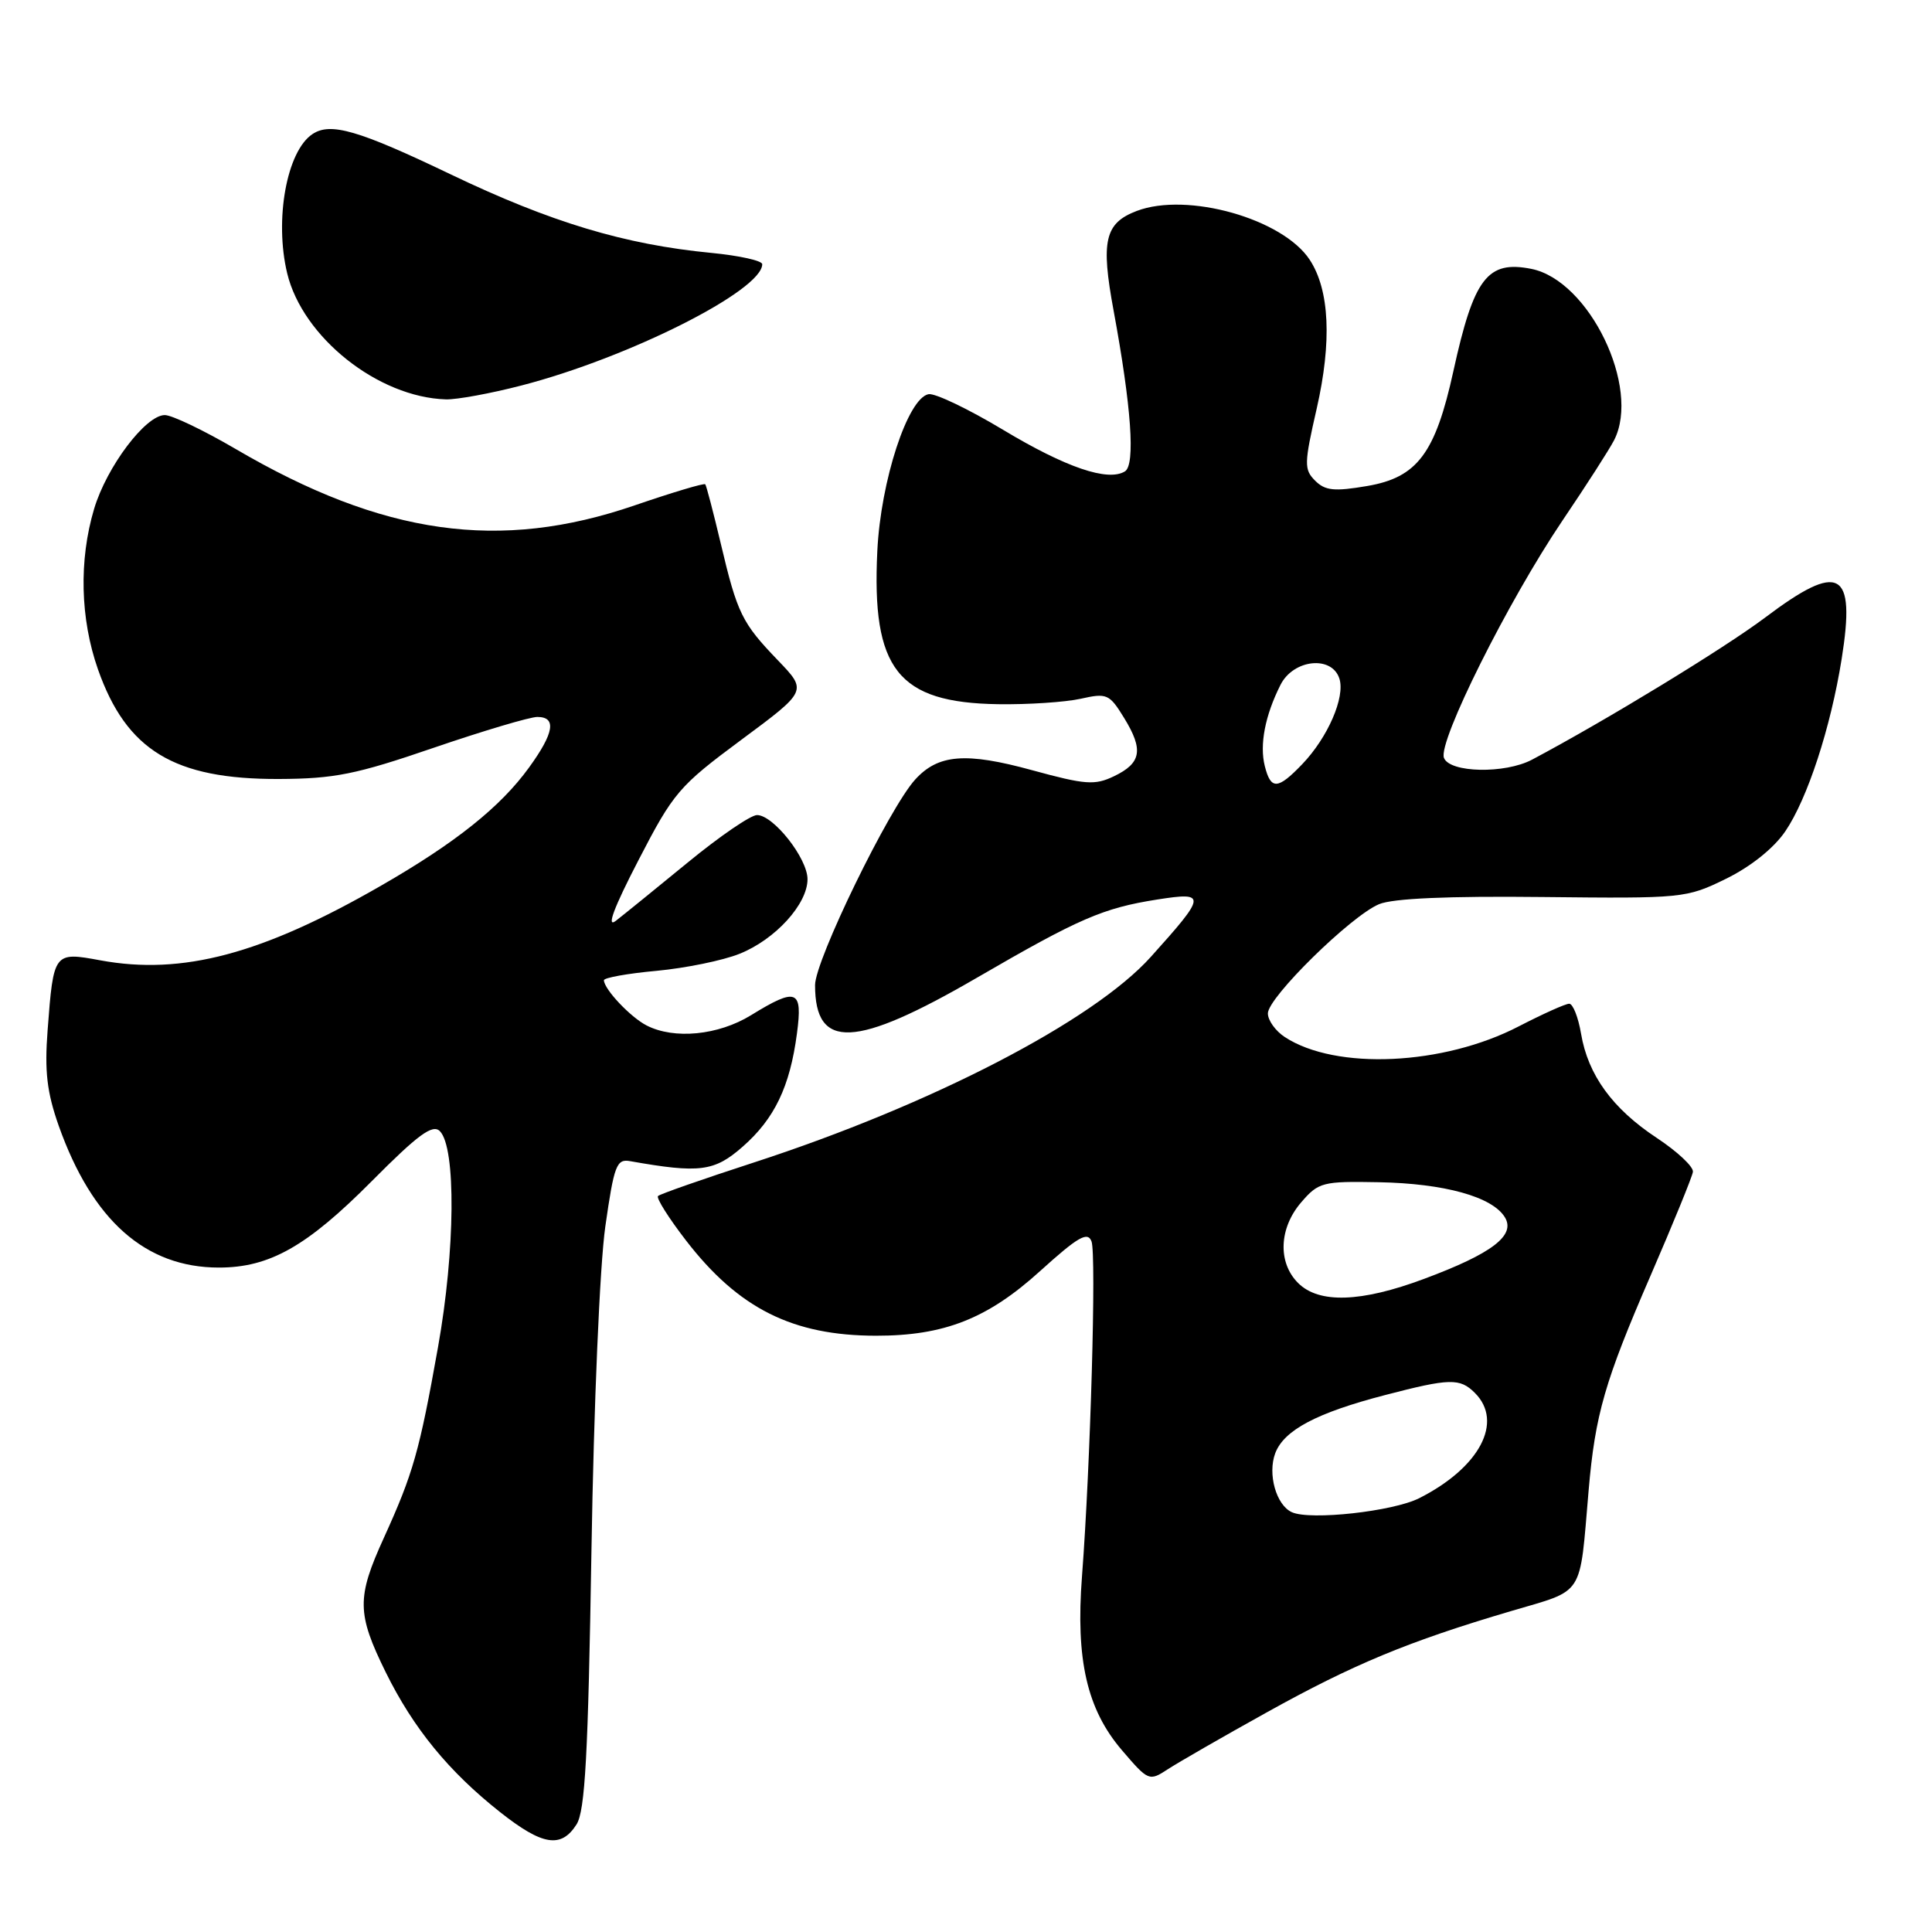 <?xml version="1.0" encoding="UTF-8" standalone="no"?>
<!DOCTYPE svg PUBLIC "-//W3C//DTD SVG 1.1//EN" "http://www.w3.org/Graphics/SVG/1.1/DTD/svg11.dtd" >
<svg xmlns="http://www.w3.org/2000/svg" xmlns:xlink="http://www.w3.org/1999/xlink" version="1.1" viewBox="0 0 256 256">
 <g >
 <path fill="currentColor"
d=" M 76.39 241.75 C 77.53 239.96 77.93 232.59 78.37 205.50 C 78.68 186.24 79.48 167.60 80.21 162.50 C 81.37 154.38 81.70 153.53 83.50 153.86 C 92.70 155.49 94.66 155.24 98.41 151.94 C 102.63 148.24 104.67 143.99 105.60 136.94 C 106.38 131.11 105.57 130.79 99.50 134.53 C 95.18 137.18 89.35 137.76 85.68 135.88 C 83.55 134.79 80.07 131.11 80.02 129.89 C 80.01 129.56 83.15 128.99 87.00 128.64 C 90.84 128.28 95.80 127.27 98.00 126.38 C 102.73 124.49 107.00 119.80 107.00 116.50 C 107.00 113.73 102.48 108.00 100.31 108.00 C 99.47 108.00 95.35 110.82 91.15 114.27 C 86.94 117.72 82.64 121.21 81.59 122.02 C 80.32 123.00 81.34 120.27 84.59 114.00 C 89.24 105.00 89.96 104.16 98.24 98.02 C 106.97 91.55 106.97 91.55 103.10 87.52 C 98.30 82.53 97.70 81.31 95.50 72.00 C 94.52 67.88 93.60 64.35 93.45 64.17 C 93.30 63.99 89.10 65.25 84.11 66.96 C 66.21 73.11 50.75 70.93 31.22 59.49 C 27.00 57.02 22.78 55.00 21.84 55.00 C 19.30 55.00 14.14 61.84 12.47 67.43 C 10.44 74.23 10.63 82.00 12.98 88.69 C 16.76 99.43 23.08 103.26 36.92 103.22 C 44.30 103.19 47.17 102.62 57.45 99.09 C 64.03 96.84 70.21 95.00 71.20 95.00 C 73.77 95.00 73.43 97.11 70.10 101.70 C 66.32 106.92 60.36 111.68 50.50 117.35 C 34.72 126.44 24.15 129.25 13.30 127.25 C 7.13 126.11 7.09 126.16 6.31 136.50 C 5.89 141.96 6.22 144.74 7.78 149.17 C 12.23 161.71 19.28 167.96 29.00 167.96 C 35.73 167.96 40.67 165.16 49.28 156.49 C 55.38 150.35 57.32 148.92 58.28 149.88 C 60.44 152.04 60.33 165.68 58.04 178.50 C 55.57 192.34 54.76 195.20 50.86 203.78 C 47.25 211.70 47.28 213.79 51.11 221.58 C 54.77 229.00 59.45 234.73 66.27 240.12 C 71.88 244.55 74.35 244.95 76.39 241.75 Z  M 167.85 226.90 C 179.31 220.53 186.60 217.50 200.21 213.48 C 210.06 210.57 209.27 211.79 210.50 197.50 C 211.37 187.41 212.64 183.02 218.72 169.00 C 221.70 162.12 224.22 155.95 224.32 155.28 C 224.42 154.61 222.27 152.59 219.53 150.78 C 213.66 146.90 210.42 142.44 209.50 136.98 C 209.13 134.79 208.42 133.00 207.93 133.00 C 207.43 133.00 204.44 134.35 201.26 135.99 C 191.27 141.18 177.02 141.84 170.25 137.42 C 169.01 136.61 168.00 135.20 168.00 134.28 C 168.00 132.17 179.01 121.36 182.73 119.81 C 184.56 119.04 191.91 118.72 204.42 118.86 C 223.00 119.06 223.44 119.02 228.69 116.45 C 231.96 114.85 235.02 112.41 236.55 110.17 C 239.49 105.86 242.57 96.46 244.03 87.31 C 245.91 75.53 243.78 74.38 233.90 81.82 C 228.54 85.86 212.77 95.48 203.00 100.66 C 199.41 102.56 192.09 102.41 191.33 100.42 C 190.52 98.30 199.82 79.67 207.02 69.00 C 210.18 64.33 213.27 59.52 213.88 58.32 C 217.44 51.36 210.58 37.17 202.92 35.63 C 197.09 34.47 195.29 36.83 192.58 49.18 C 190.19 60.08 187.80 63.27 181.15 64.40 C 176.80 65.14 175.59 65.02 174.26 63.69 C 172.78 62.21 172.80 61.44 174.47 54.14 C 176.49 45.27 176.18 38.44 173.55 34.43 C 169.98 28.98 157.32 25.41 150.63 27.95 C 146.39 29.56 145.84 31.90 147.56 41.17 C 149.91 53.89 150.46 61.60 149.06 62.46 C 146.81 63.85 141.23 61.95 132.91 56.95 C 128.32 54.19 123.88 52.07 123.04 52.23 C 120.28 52.76 116.70 63.71 116.25 73.00 C 115.48 88.69 118.96 93.11 132.26 93.31 C 136.24 93.37 141.16 93.04 143.19 92.59 C 146.67 91.81 147.00 91.95 148.95 95.13 C 151.55 99.36 151.24 101.12 147.60 102.86 C 145.06 104.08 143.80 103.98 136.78 102.06 C 127.96 99.64 124.31 99.94 121.26 103.30 C 117.81 107.10 108.00 127.25 108.00 130.53 C 108.00 139.16 113.31 138.92 129.42 129.57 C 142.99 121.69 146.15 120.32 153.35 119.19 C 159.92 118.16 159.87 118.59 152.50 126.78 C 144.86 135.29 123.39 146.40 99.85 154.05 C 93.14 156.23 87.45 158.22 87.19 158.48 C 86.93 158.74 88.60 161.39 90.90 164.37 C 97.85 173.38 105.03 176.98 116.07 176.99 C 125.09 177.00 130.85 174.74 137.81 168.43 C 142.84 163.88 144.12 163.14 144.63 164.49 C 145.29 166.20 144.49 194.19 143.37 208.86 C 142.52 219.94 144.03 226.50 148.66 231.91 C 152.16 236.00 152.27 236.05 154.73 234.44 C 156.11 233.54 162.01 230.14 167.85 226.90 Z  M 69.09 51.08 C 83.30 47.41 101.00 38.49 101.00 35.01 C 101.00 34.54 97.96 33.87 94.25 33.51 C 82.76 32.40 72.99 29.46 59.73 23.11 C 47.48 17.24 43.79 16.17 41.40 17.77 C 37.99 20.04 36.35 29.10 38.05 36.20 C 40.09 44.69 50.10 52.65 59.09 52.92 C 60.51 52.96 65.01 52.14 69.09 51.08 Z  M 171.19 200.38 C 169.10 199.45 167.94 195.30 168.98 192.55 C 170.14 189.50 174.46 187.21 183.50 184.86 C 192.10 182.62 193.44 182.58 195.43 184.57 C 199.27 188.41 196.06 194.47 188.05 198.52 C 184.58 200.27 173.65 201.48 171.19 200.38 Z  M 172.00 170.00 C 169.29 167.29 169.47 162.73 172.42 159.31 C 174.71 156.65 175.25 156.51 182.67 156.65 C 191.37 156.81 197.74 158.57 199.40 161.29 C 200.87 163.69 197.72 166.10 188.69 169.46 C 180.34 172.58 174.76 172.76 172.00 170.00 Z  M 167.59 101.50 C 166.88 98.67 167.63 94.80 169.67 90.75 C 171.38 87.35 176.49 86.81 177.48 89.93 C 178.26 92.39 175.94 97.72 172.56 101.25 C 169.30 104.65 168.39 104.69 167.59 101.50 Z "/>
</g>
</svg>